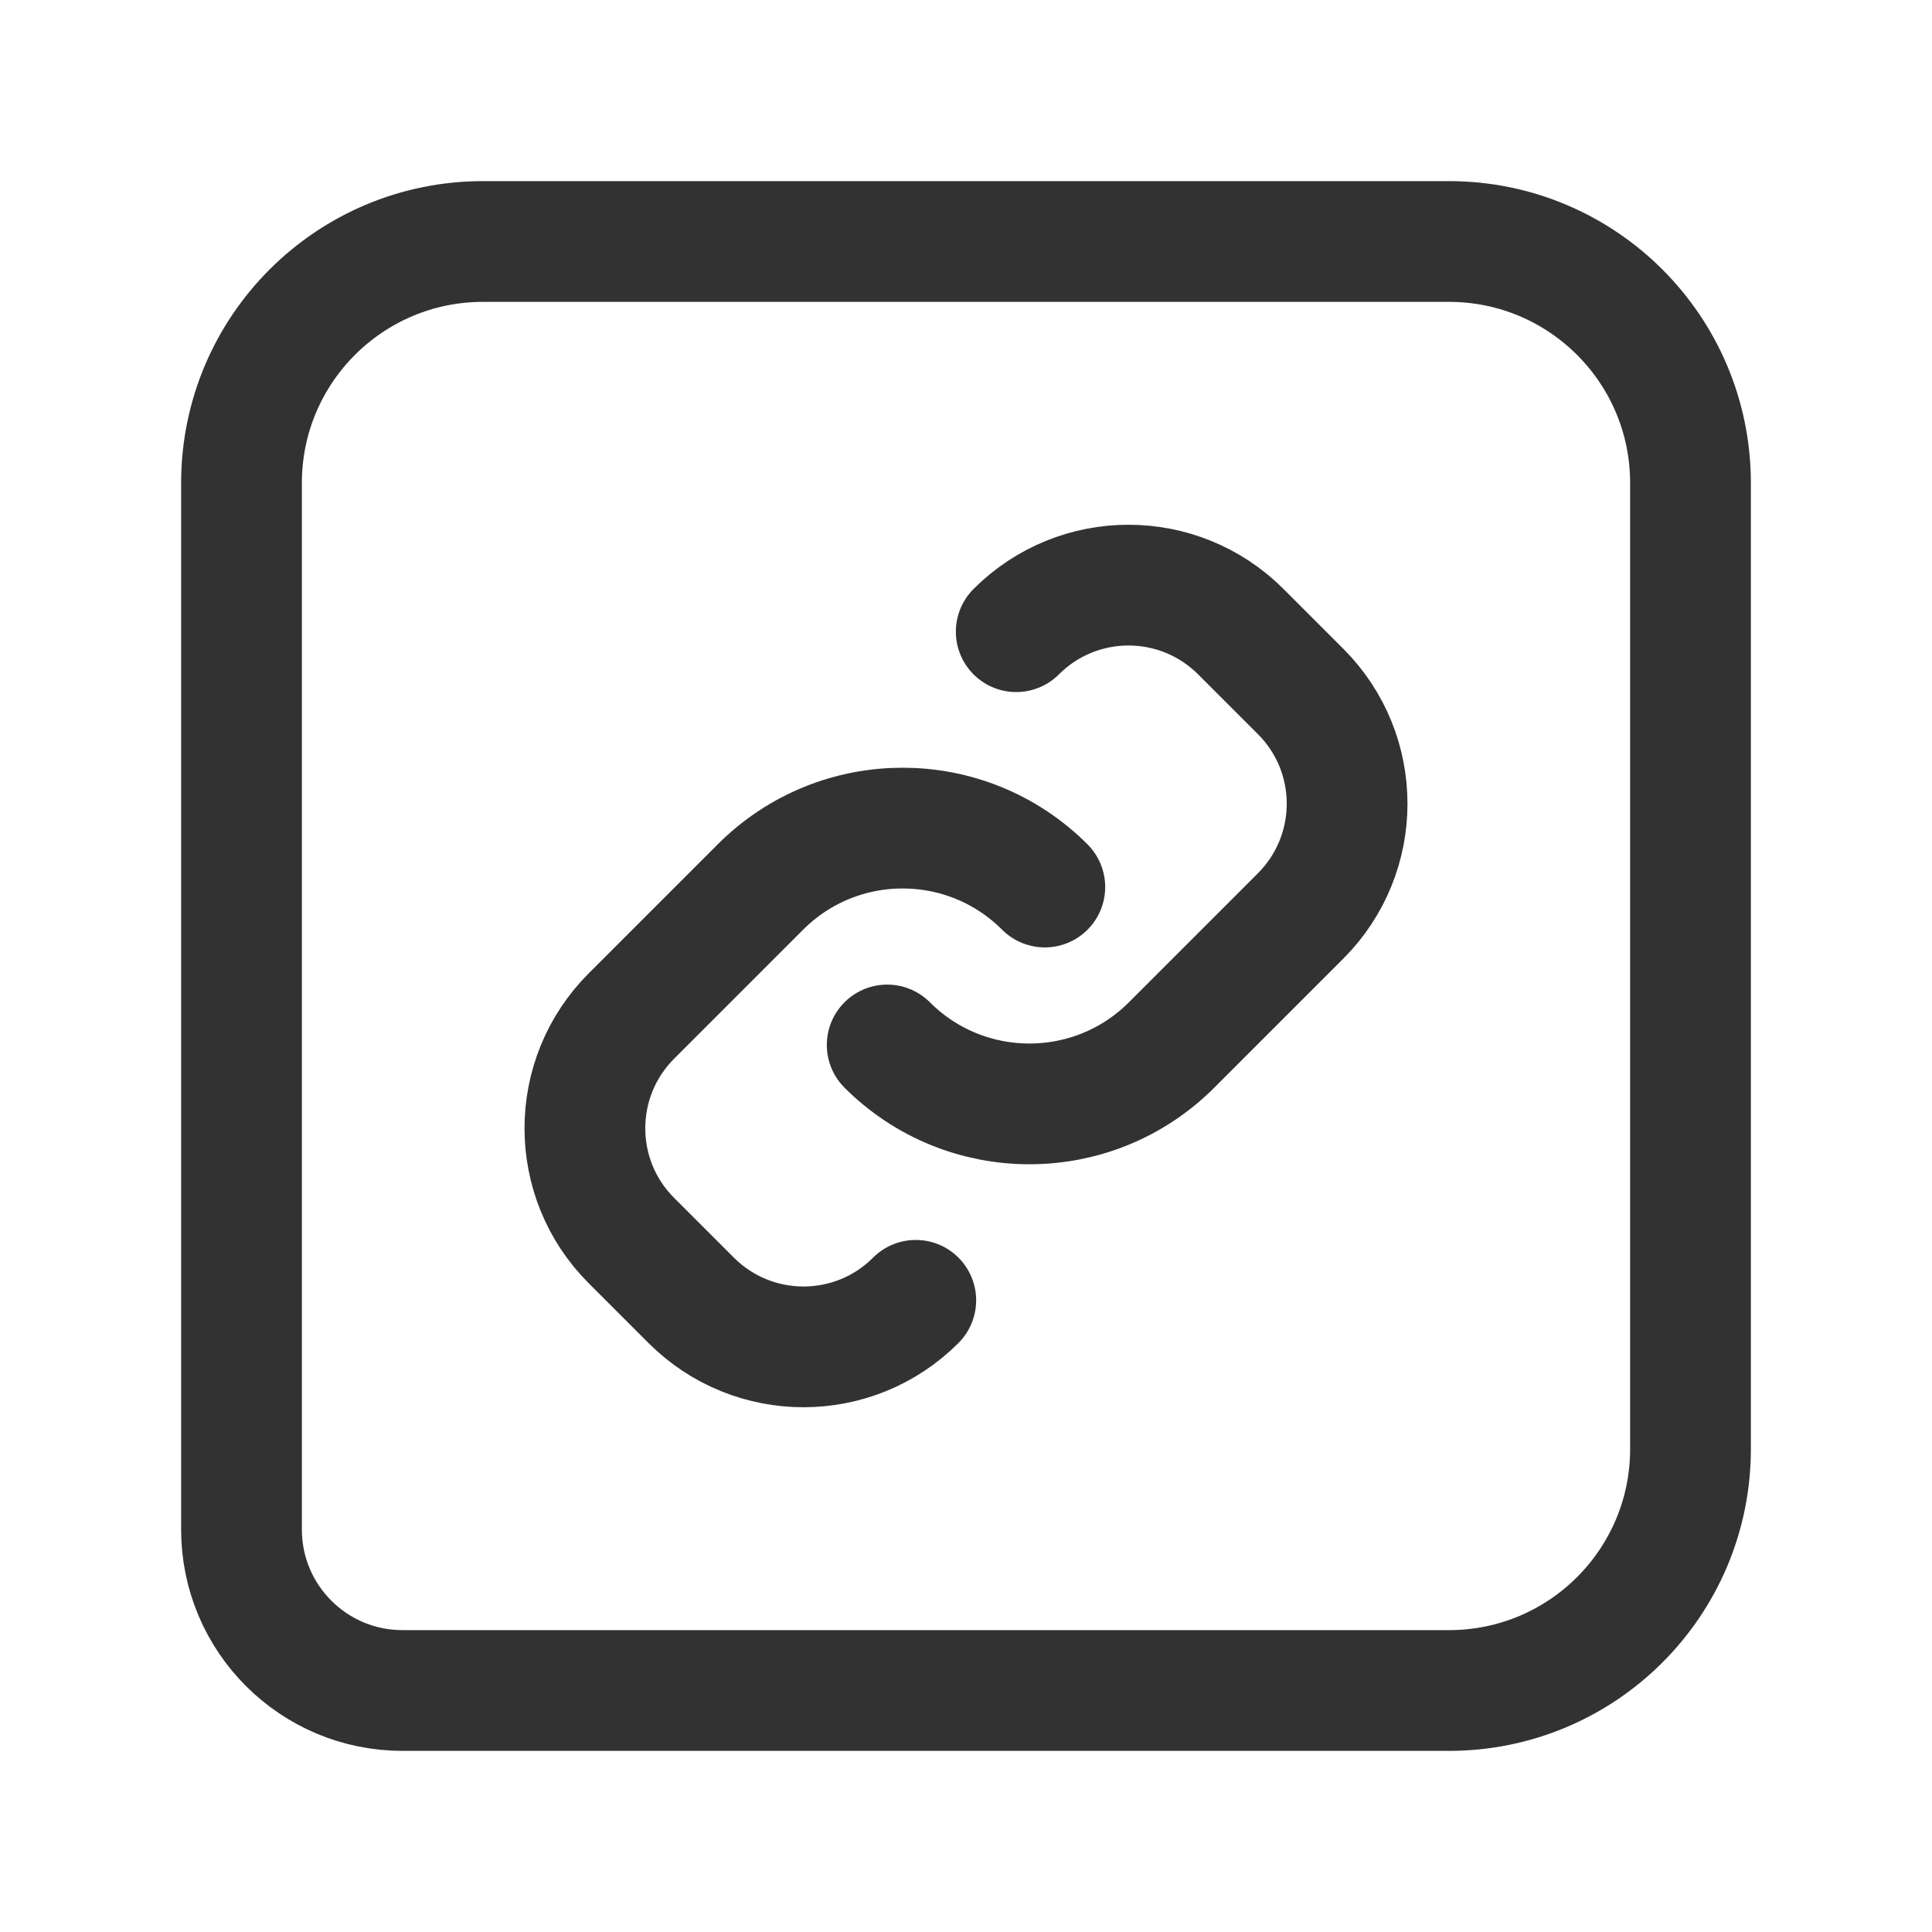 <?xml version="1.0" encoding="utf-8"?>
<!-- Generator: Adobe Illustrator 24.0.2, SVG Export Plug-In . SVG Version: 6.00 Build 0)  -->
<svg version="1.1" id="Layer_3" xmlns="http://www.w3.org/2000/svg" xmlns:xlink="http://www.w3.org/1999/xlink" x="0px" y="0px"
	 width="24px" height="24px" viewBox="0 0 24 24" enable-background="new 0 0 24 24" xml:space="preserve">
<g>
	<path fill="none" d="M24,24H0V0h24V24z"/>
	<g>
		
			<path fill="none" stroke="#323232" stroke-width="1.5" stroke-linecap="round" stroke-linejoin="round" stroke-miterlimit="10" d="
			M11.021,12.981L11.021,12.981c0.976,0.976,2.558,0.976,3.533,0l1.602-1.602c0.771-0.771,0.771-2.02,0-2.79l-0.742-0.742
			c-0.771-0.771-2.02-0.771-2.79,0l0,0"/>
		<path fill="none" stroke="#323232" stroke-width="1.5" stroke-linecap="round" stroke-linejoin="round" d="M3,19V6
			c0-1.657,1.343-3,3-3h12c1.657,0,3,1.343,3,3v12c0,1.657-1.343,3-3,3H5C3.895,21,3,20.105,3,19z"/>
		
			<path fill="none" stroke="#323232" stroke-width="1.5" stroke-linecap="round" stroke-linejoin="round" stroke-miterlimit="10" d="
			M12.979,11.019L12.979,11.019c-0.976-0.976-2.558-0.976-3.533,0l-1.602,1.602c-0.771,0.771-0.771,2.02,0,2.79l0.742,0.742
			c0.771,0.771,2.02,0.771,2.79,0l0,0"/>
	</g>
</g>
</svg>
